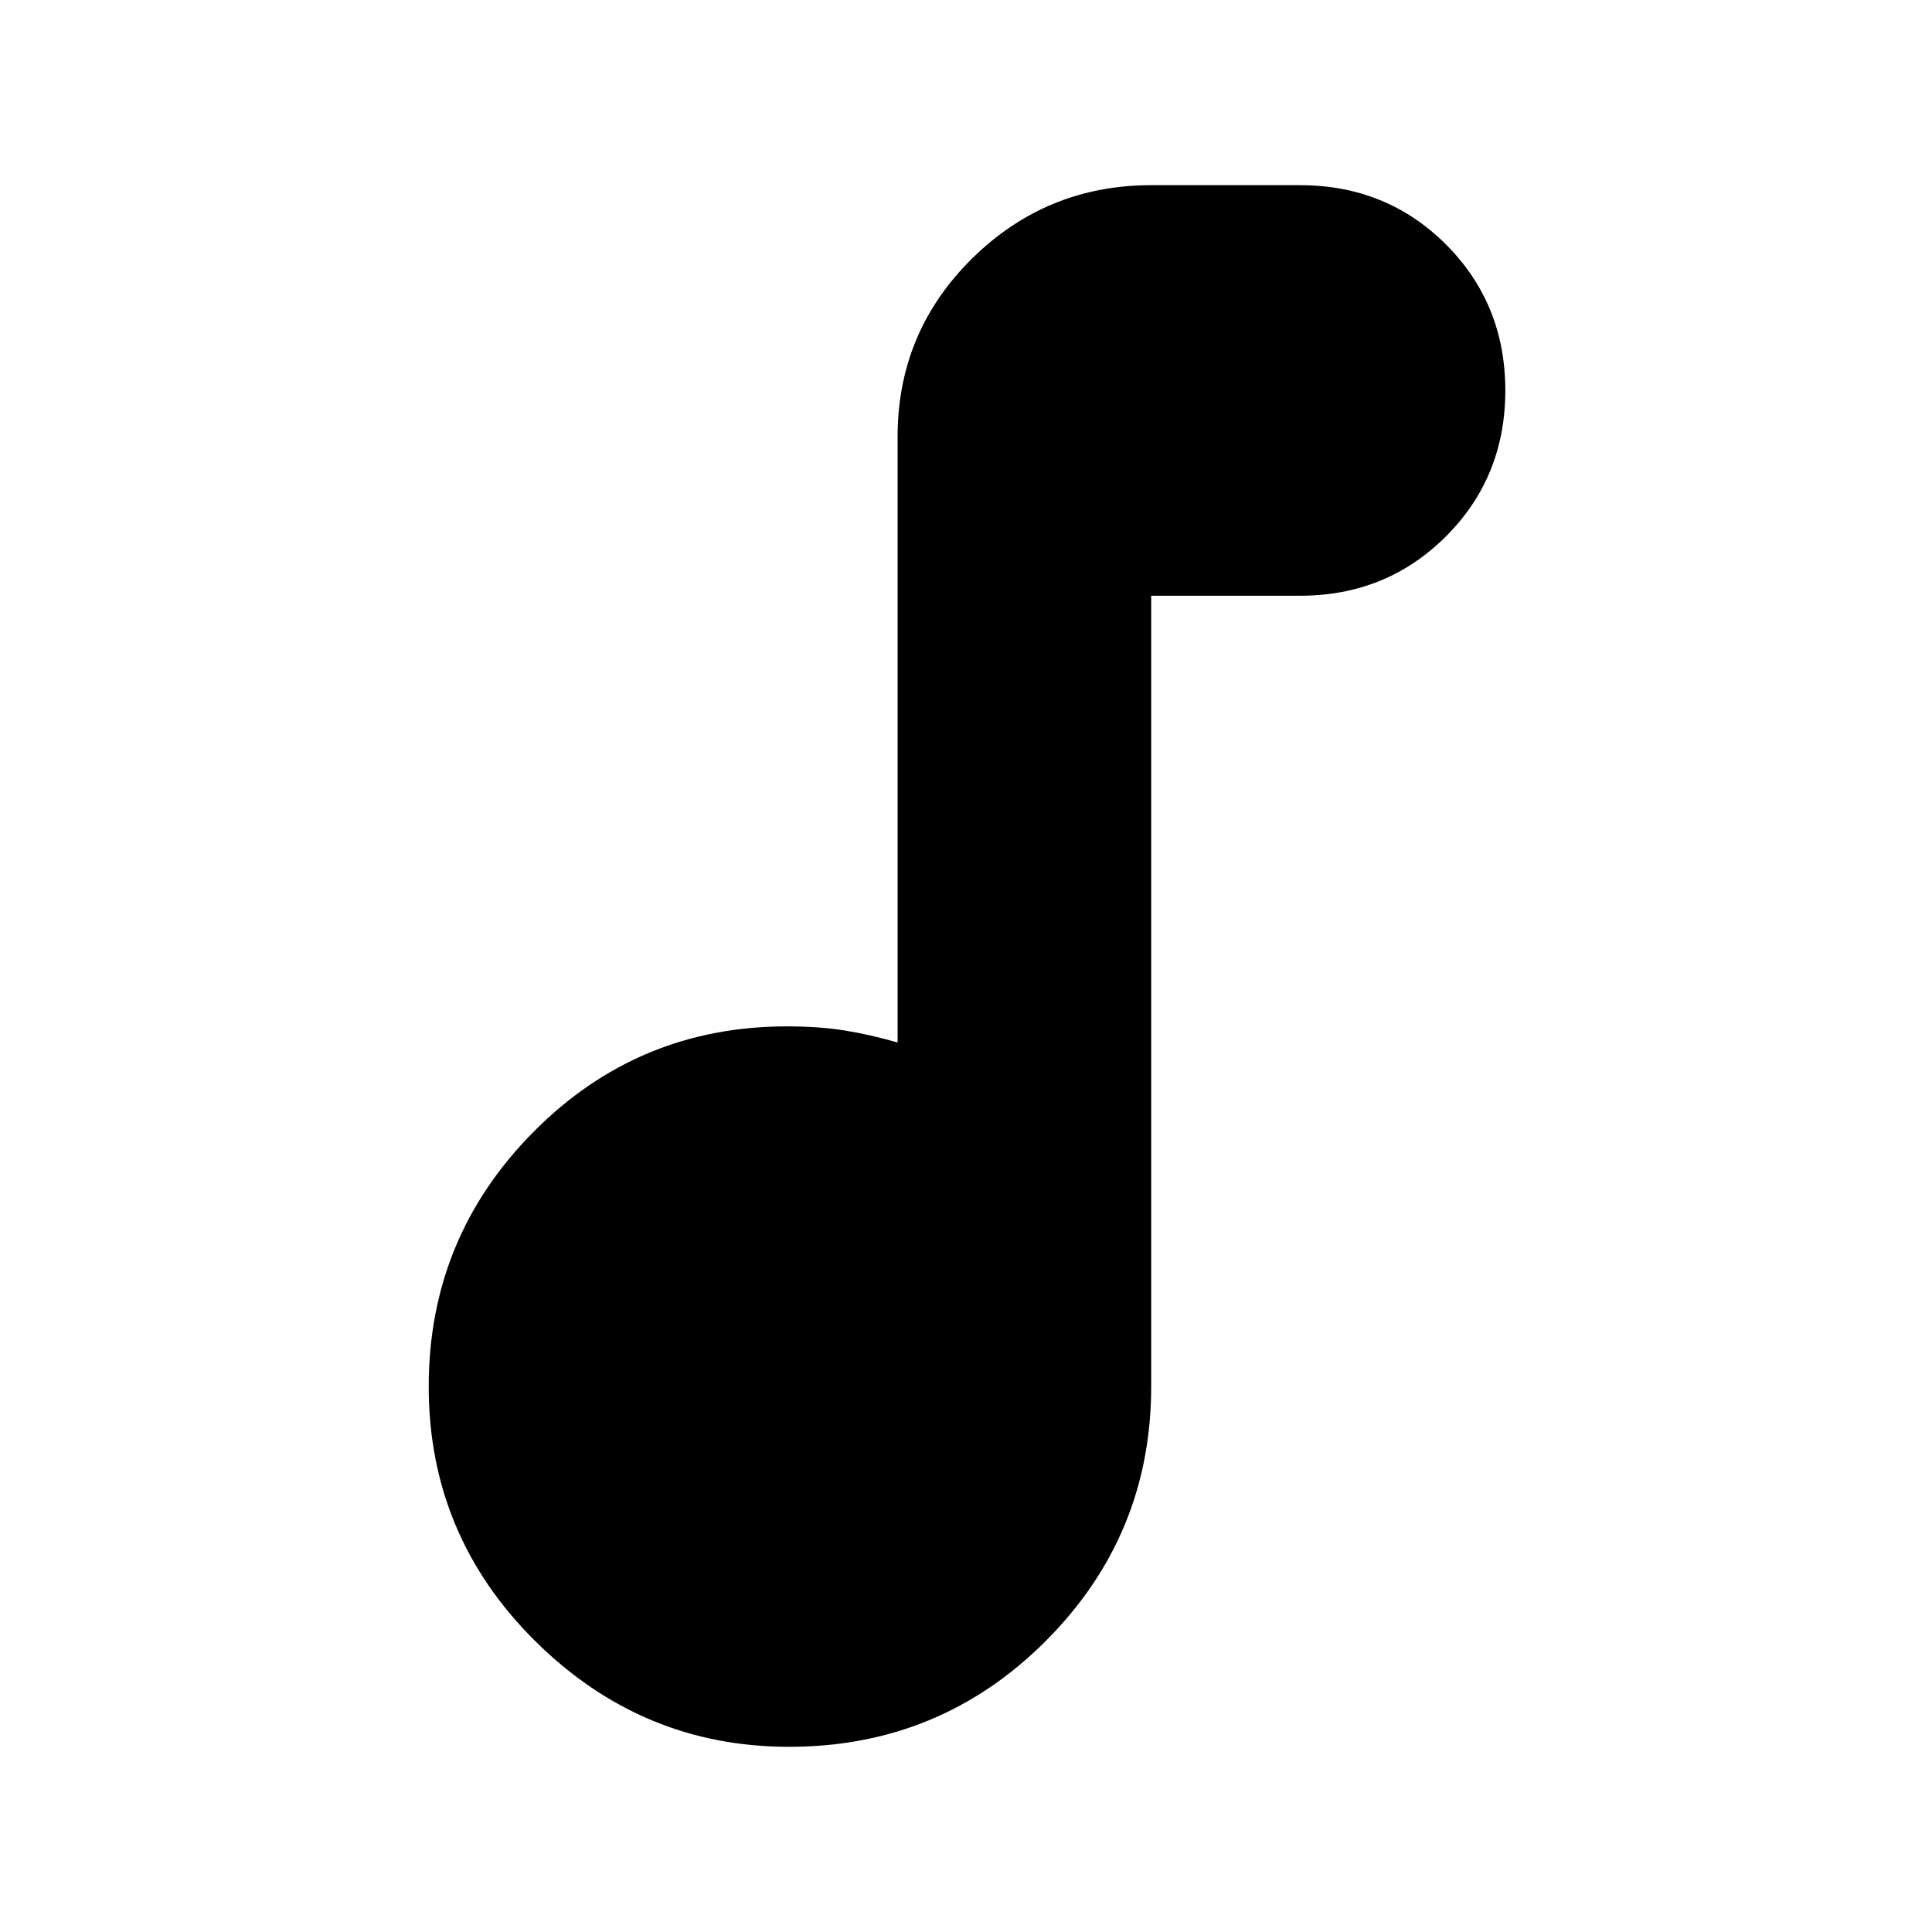 <svg xmlns="http://www.w3.org/2000/svg" height="20" width="20"><path d="M8.167 18.083Q6.646 18.083 5.542 16.99Q4.438 15.896 4.438 14.354Q4.438 12.812 5.521 11.719Q6.604 10.625 8.146 10.625Q8.479 10.625 8.74 10.667Q9 10.708 9.292 10.792V4.521Q9.292 3.438 10.062 2.677Q10.833 1.917 11.917 1.917H13.458Q14.354 1.917 14.969 2.531Q15.583 3.146 15.583 4.042Q15.583 4.938 14.969 5.552Q14.354 6.167 13.458 6.167H11.917V14.354Q11.917 15.896 10.823 16.99Q9.729 18.083 8.167 18.083Z"/></svg>
